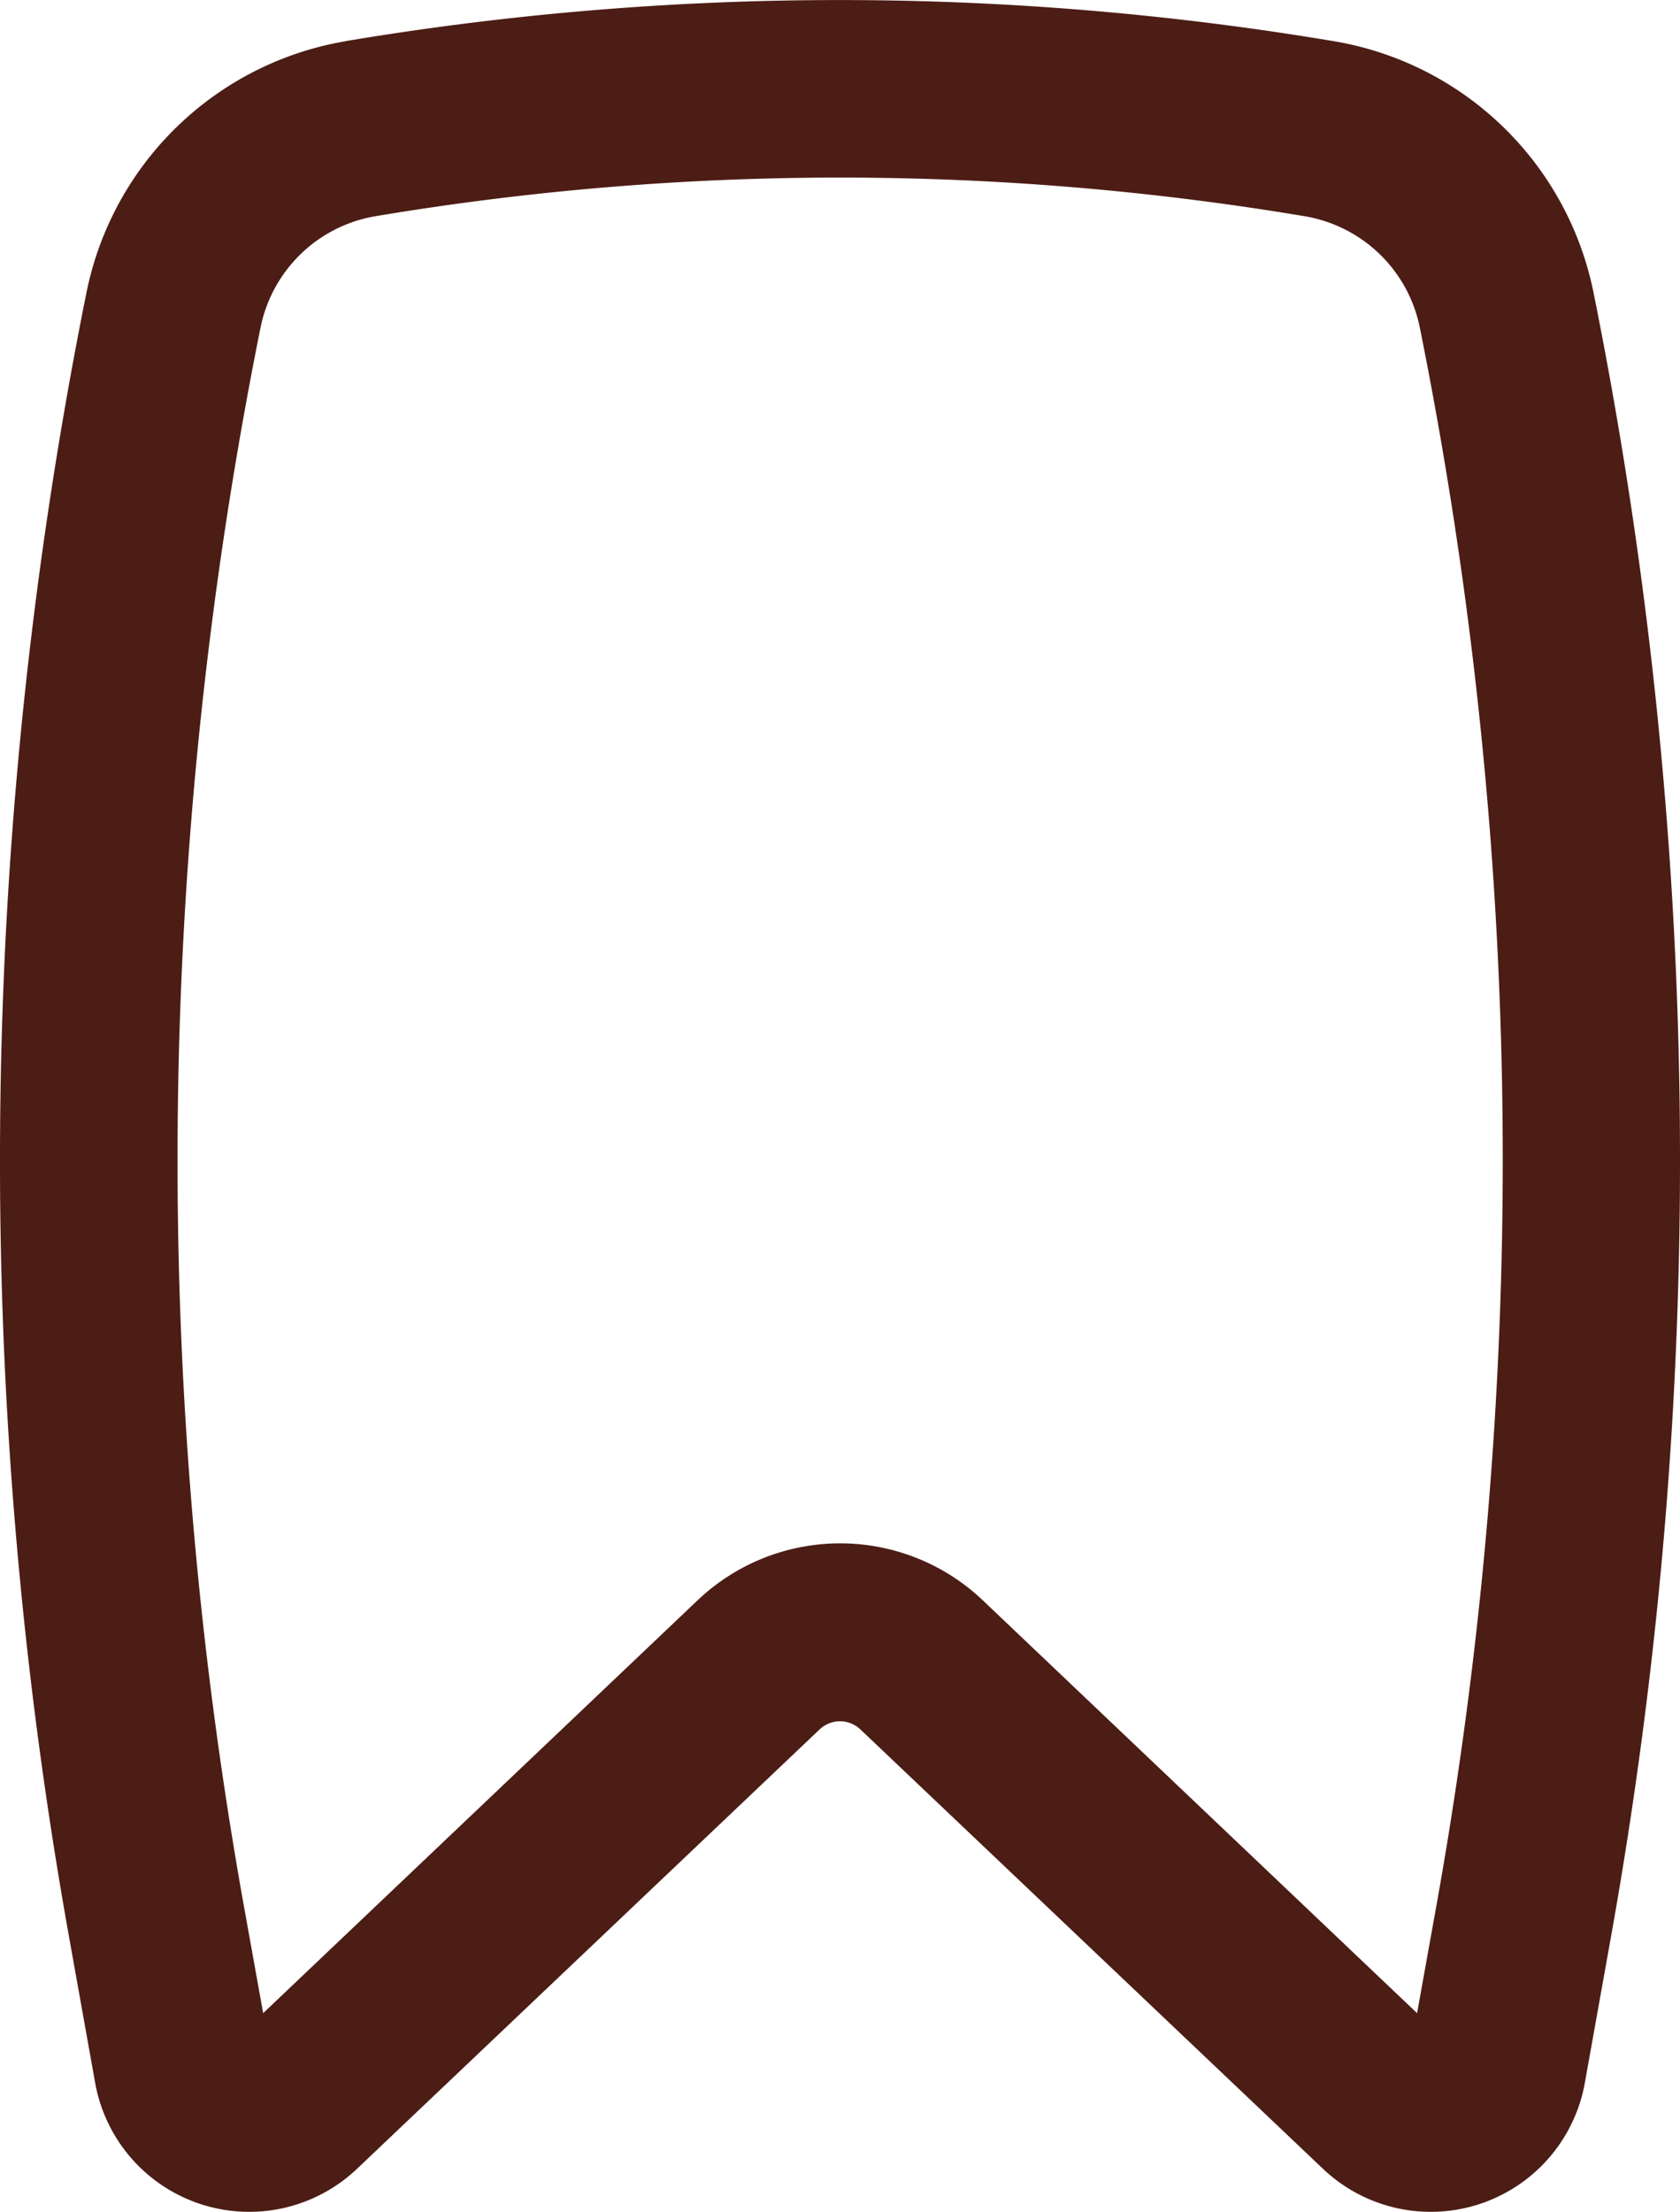 <svg xmlns="http://www.w3.org/2000/svg" width="14.198" height="18.684" viewBox="0 0 14.198 18.684">
  <path id="Bookmark" d="M15.924,4.418a23.778,23.778,0,0,0-7.848,0,1.194,1.194,0,0,0-.973.94,35.64,35.64,0,0,0-.142,13.327l.164.912,3.671-3.487a1.75,1.75,0,0,1,2.411,0l3.67,3.487.164-.912A35.64,35.64,0,0,0,16.9,5.358,1.194,1.194,0,0,0,15.924,4.418Zm-8.1-1.479a25.278,25.278,0,0,1,8.344,0,2.694,2.694,0,0,1,2.2,2.123,37.139,37.139,0,0,1,.148,13.888l-.221,1.235a1.323,1.323,0,0,1-2.214.726L12.172,17.2a.25.25,0,0,0-.344,0L7.919,20.911a1.323,1.323,0,0,1-2.214-.726L5.484,18.95A37.14,37.14,0,0,1,5.632,5.062,2.694,2.694,0,0,1,7.828,2.939Z" transform="translate(-4.901 -2.592)" fill="#4c1d15" fill-rule="evenodd"/>
</svg>
